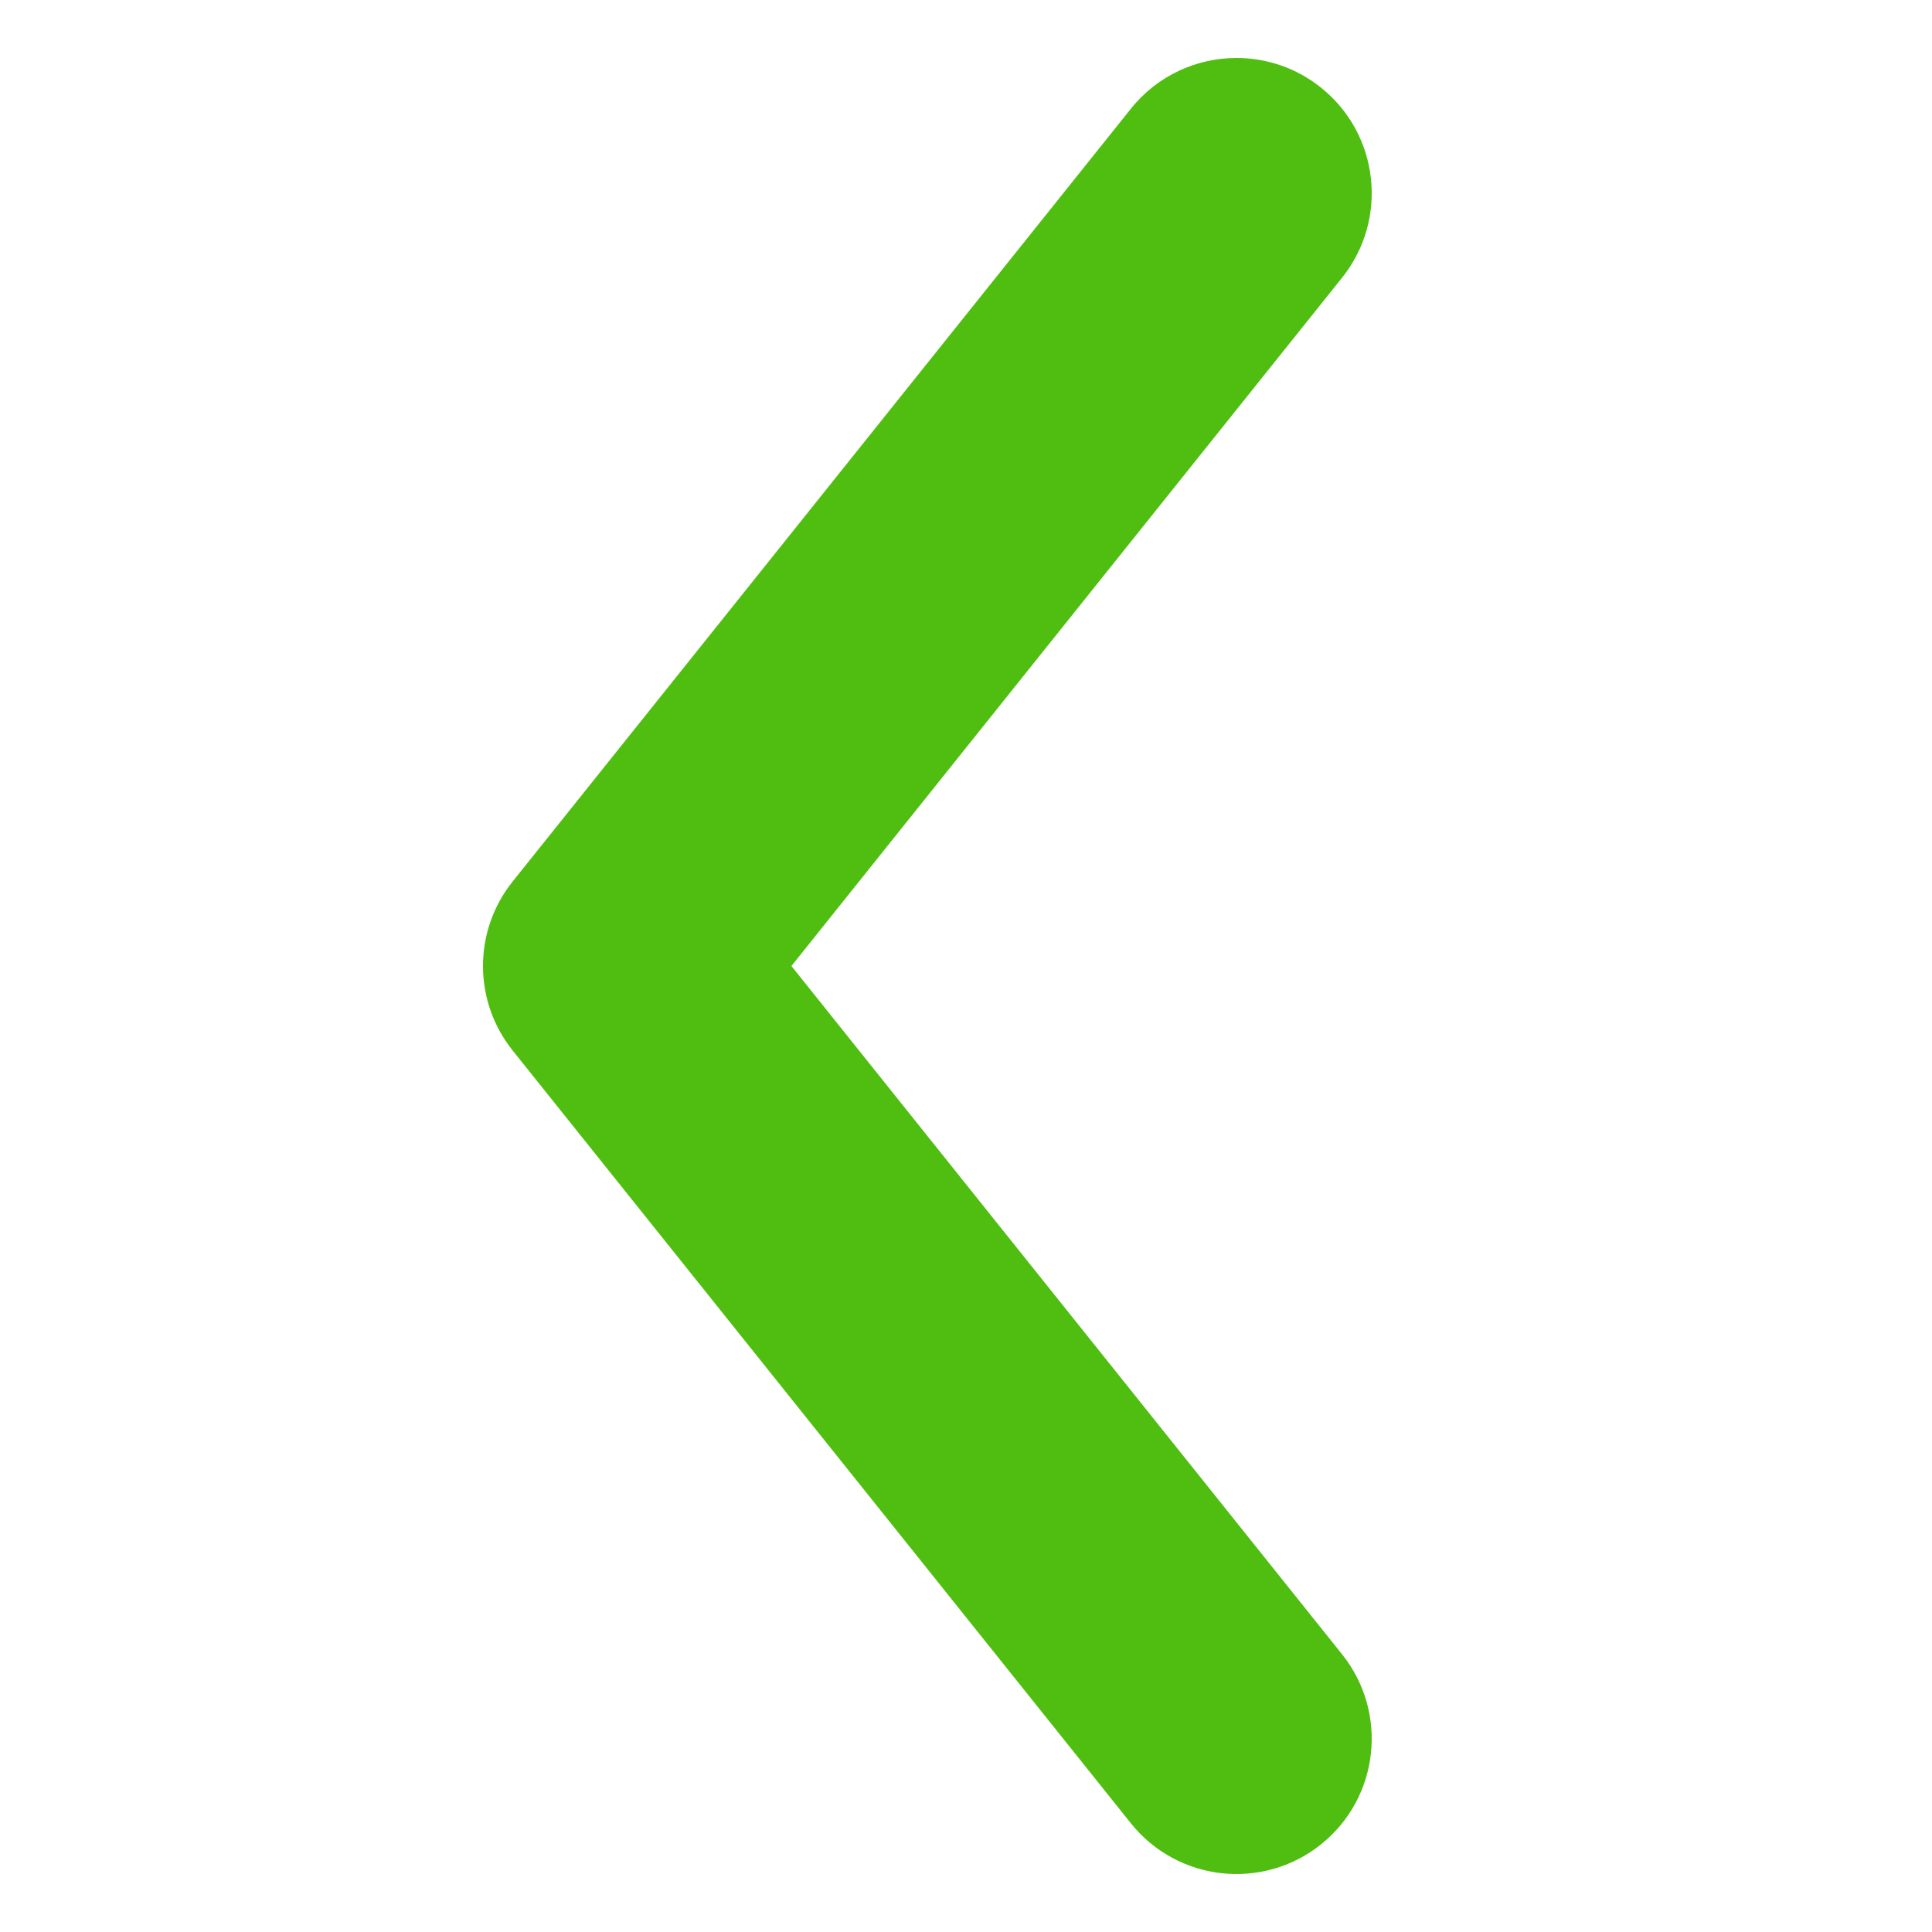 <?xml version="1.0" encoding="utf-8"?>
<!-- Generator: Adobe Illustrator 16.0.0, SVG Export Plug-In . SVG Version: 6.00 Build 0)  -->
<!DOCTYPE svg PUBLIC "-//W3C//DTD SVG 1.1//EN" "http://www.w3.org/Graphics/SVG/1.1/DTD/svg11.dtd">
<svg version="1.1" id="arrow" xmlns="http://www.w3.org/2000/svg" xmlns:xlink="http://www.w3.org/1999/xlink" x="0px" y="0px"
	 width="100px" height="100px" viewBox="0 0 100 100" enable-background="new 0 0 100 100" xml:space="preserve">
<path fill="#50BE11" d="M64.004,3c1.534,0,3.078,0.501,4.369,1.534c3.02,2.415,3.508,6.819,1.093,9.839L40.964,50l28.502,35.627
	c2.415,3.02,1.925,7.424-1.093,9.839c-3.02,2.414-7.424,1.925-9.839-1.093l-32-40c-2.046-2.557-2.046-6.189,0-8.746l32-40
	C59.916,3.898,61.951,3,64.004,3z"/>
</svg>
